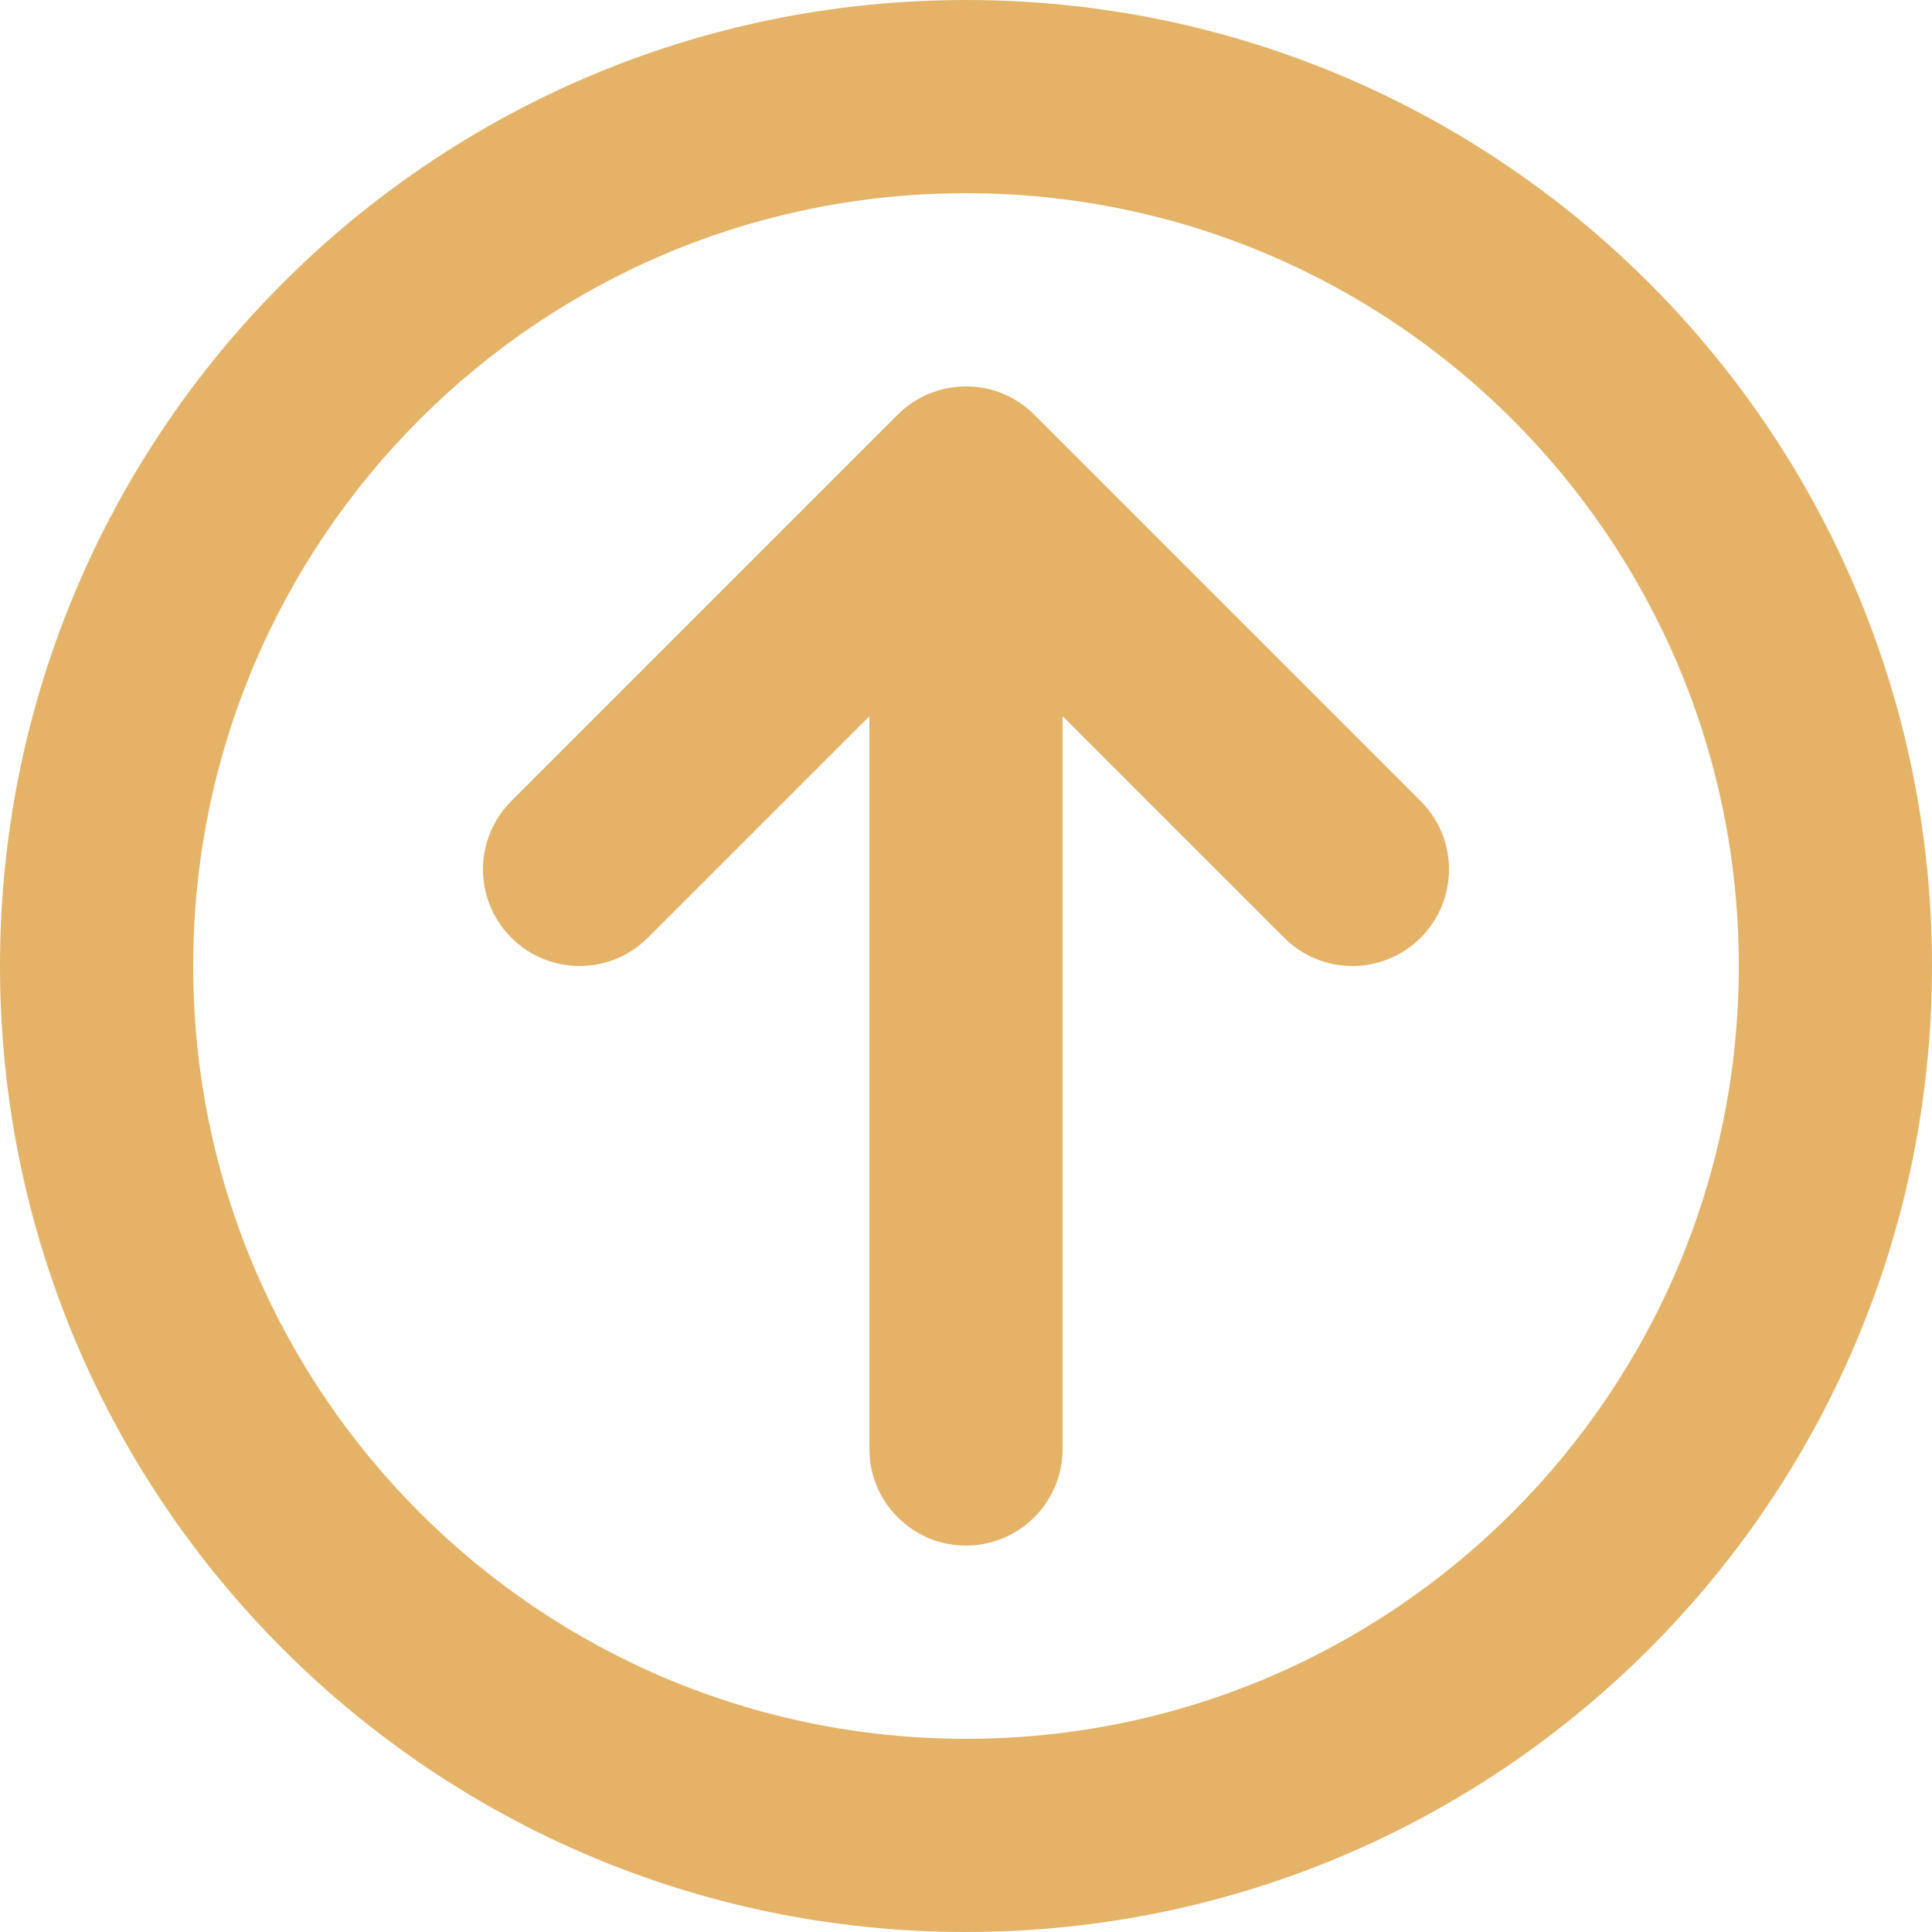 <svg width="54" height="54" viewBox="0 0 54 54" fill="none" xmlns="http://www.w3.org/2000/svg">
<path d="M27 5.4C15.071 5.4 5.4 15.071 5.4 27C5.4 38.929 15.071 48.6 27 48.6C38.929 48.6 48.6 38.929 48.6 27C48.6 15.071 38.929 5.4 27 5.4ZM0 27C0 12.088 12.088 0 27 0C41.912 0 54 12.088 54 27C54 41.912 41.912 54 27 54C12.088 54 0 41.912 0 27ZM24.3 20.018L18.109 26.209C17.055 27.264 15.345 27.264 14.291 26.209C13.236 25.155 13.236 23.445 14.291 22.391L25.091 11.591C26.145 10.536 27.855 10.536 28.909 11.591L39.709 22.391C40.764 23.445 40.764 25.155 39.709 26.209C38.655 27.264 36.945 27.264 35.891 26.209L29.7 20.018V40.5C29.7 41.991 28.491 43.2 27 43.2C25.509 43.2 24.3 41.991 24.3 40.5V20.018Z" fill="#E4B368"/>
</svg>
